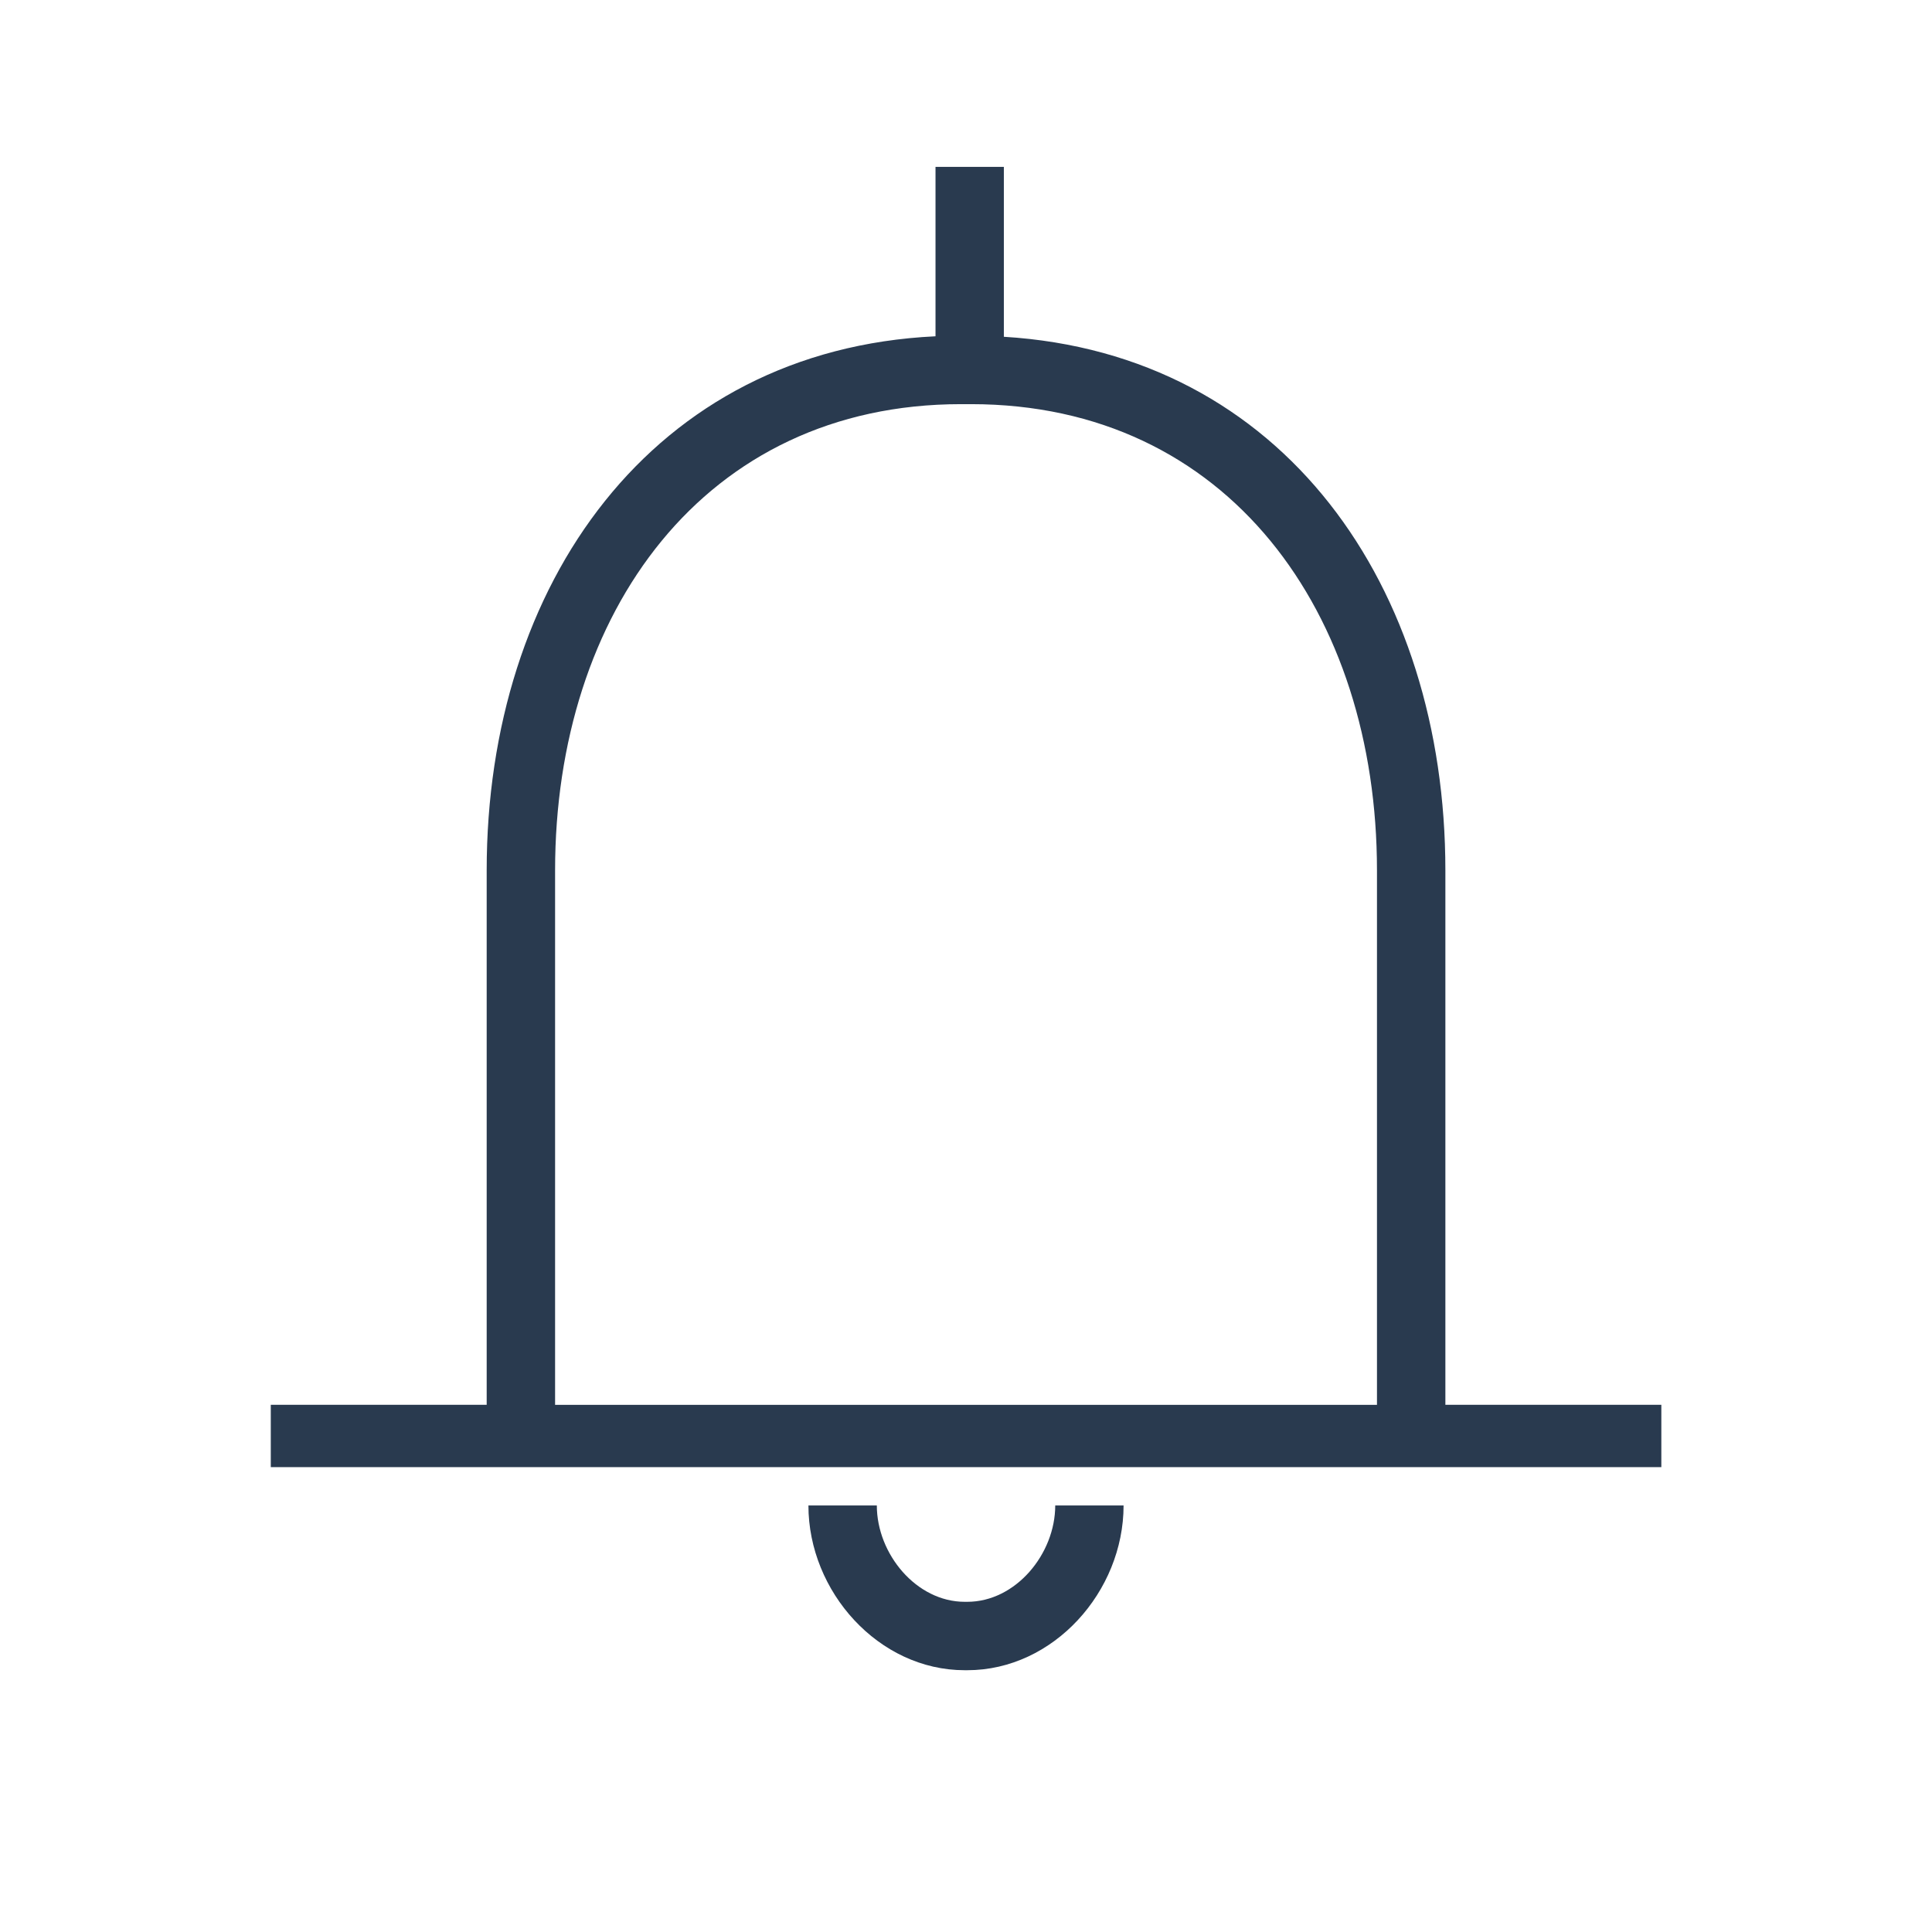 <?xml version="1.0" encoding="utf-8"?>
<!-- Generator: Adobe Illustrator 16.0.0, SVG Export Plug-In . SVG Version: 6.00 Build 0)  -->
<!DOCTYPE svg PUBLIC "-//W3C//DTD SVG 1.1//EN" "http://www.w3.org/Graphics/SVG/1.1/DTD/svg11.dtd">
<svg version="1.1" id="Layer_1" xmlns="http://www.w3.org/2000/svg" xmlns:xlink="http://www.w3.org/1999/xlink" x="0px" y="0px"
	 width="32px" height="32px" viewBox="0 0 32 32" enable-background="new 0 0 32 32" xml:space="preserve">
<circle display="none" fill="none" stroke="#293A4F" stroke-width="2.279" stroke-miterlimit="10" cx="13.996" cy="13.662" r="13.579"/>
<g>
	<path fill="#293A4F" d="M23.94,23.269v-8.852c0-4.701-2.683-8.558-7.313-8.839V2.764h-1.132V5.57
		c-4.688,0.222-7.434,4.105-7.434,8.846v8.852H4.485v1.032h23.032v-1.032H24.94H23.94z M9.194,23.269v-8.852
		c0-4.259,2.465-7.723,6.724-7.723h0.166c4.259,0,6.723,3.464,6.723,7.723v8.852H8.194H9.194z"/>
	<path fill="#293A4F" d="M17.478,24.935c0,0.802-0.653,1.596-1.457,1.596h-0.042c-0.803,0-1.456-0.794-1.456-1.596H13.39
		c0,1.427,1.162,2.729,2.589,2.729h0.042c1.428,0,2.589-1.302,2.589-2.729H17.478z"/>
</g>
</svg>
